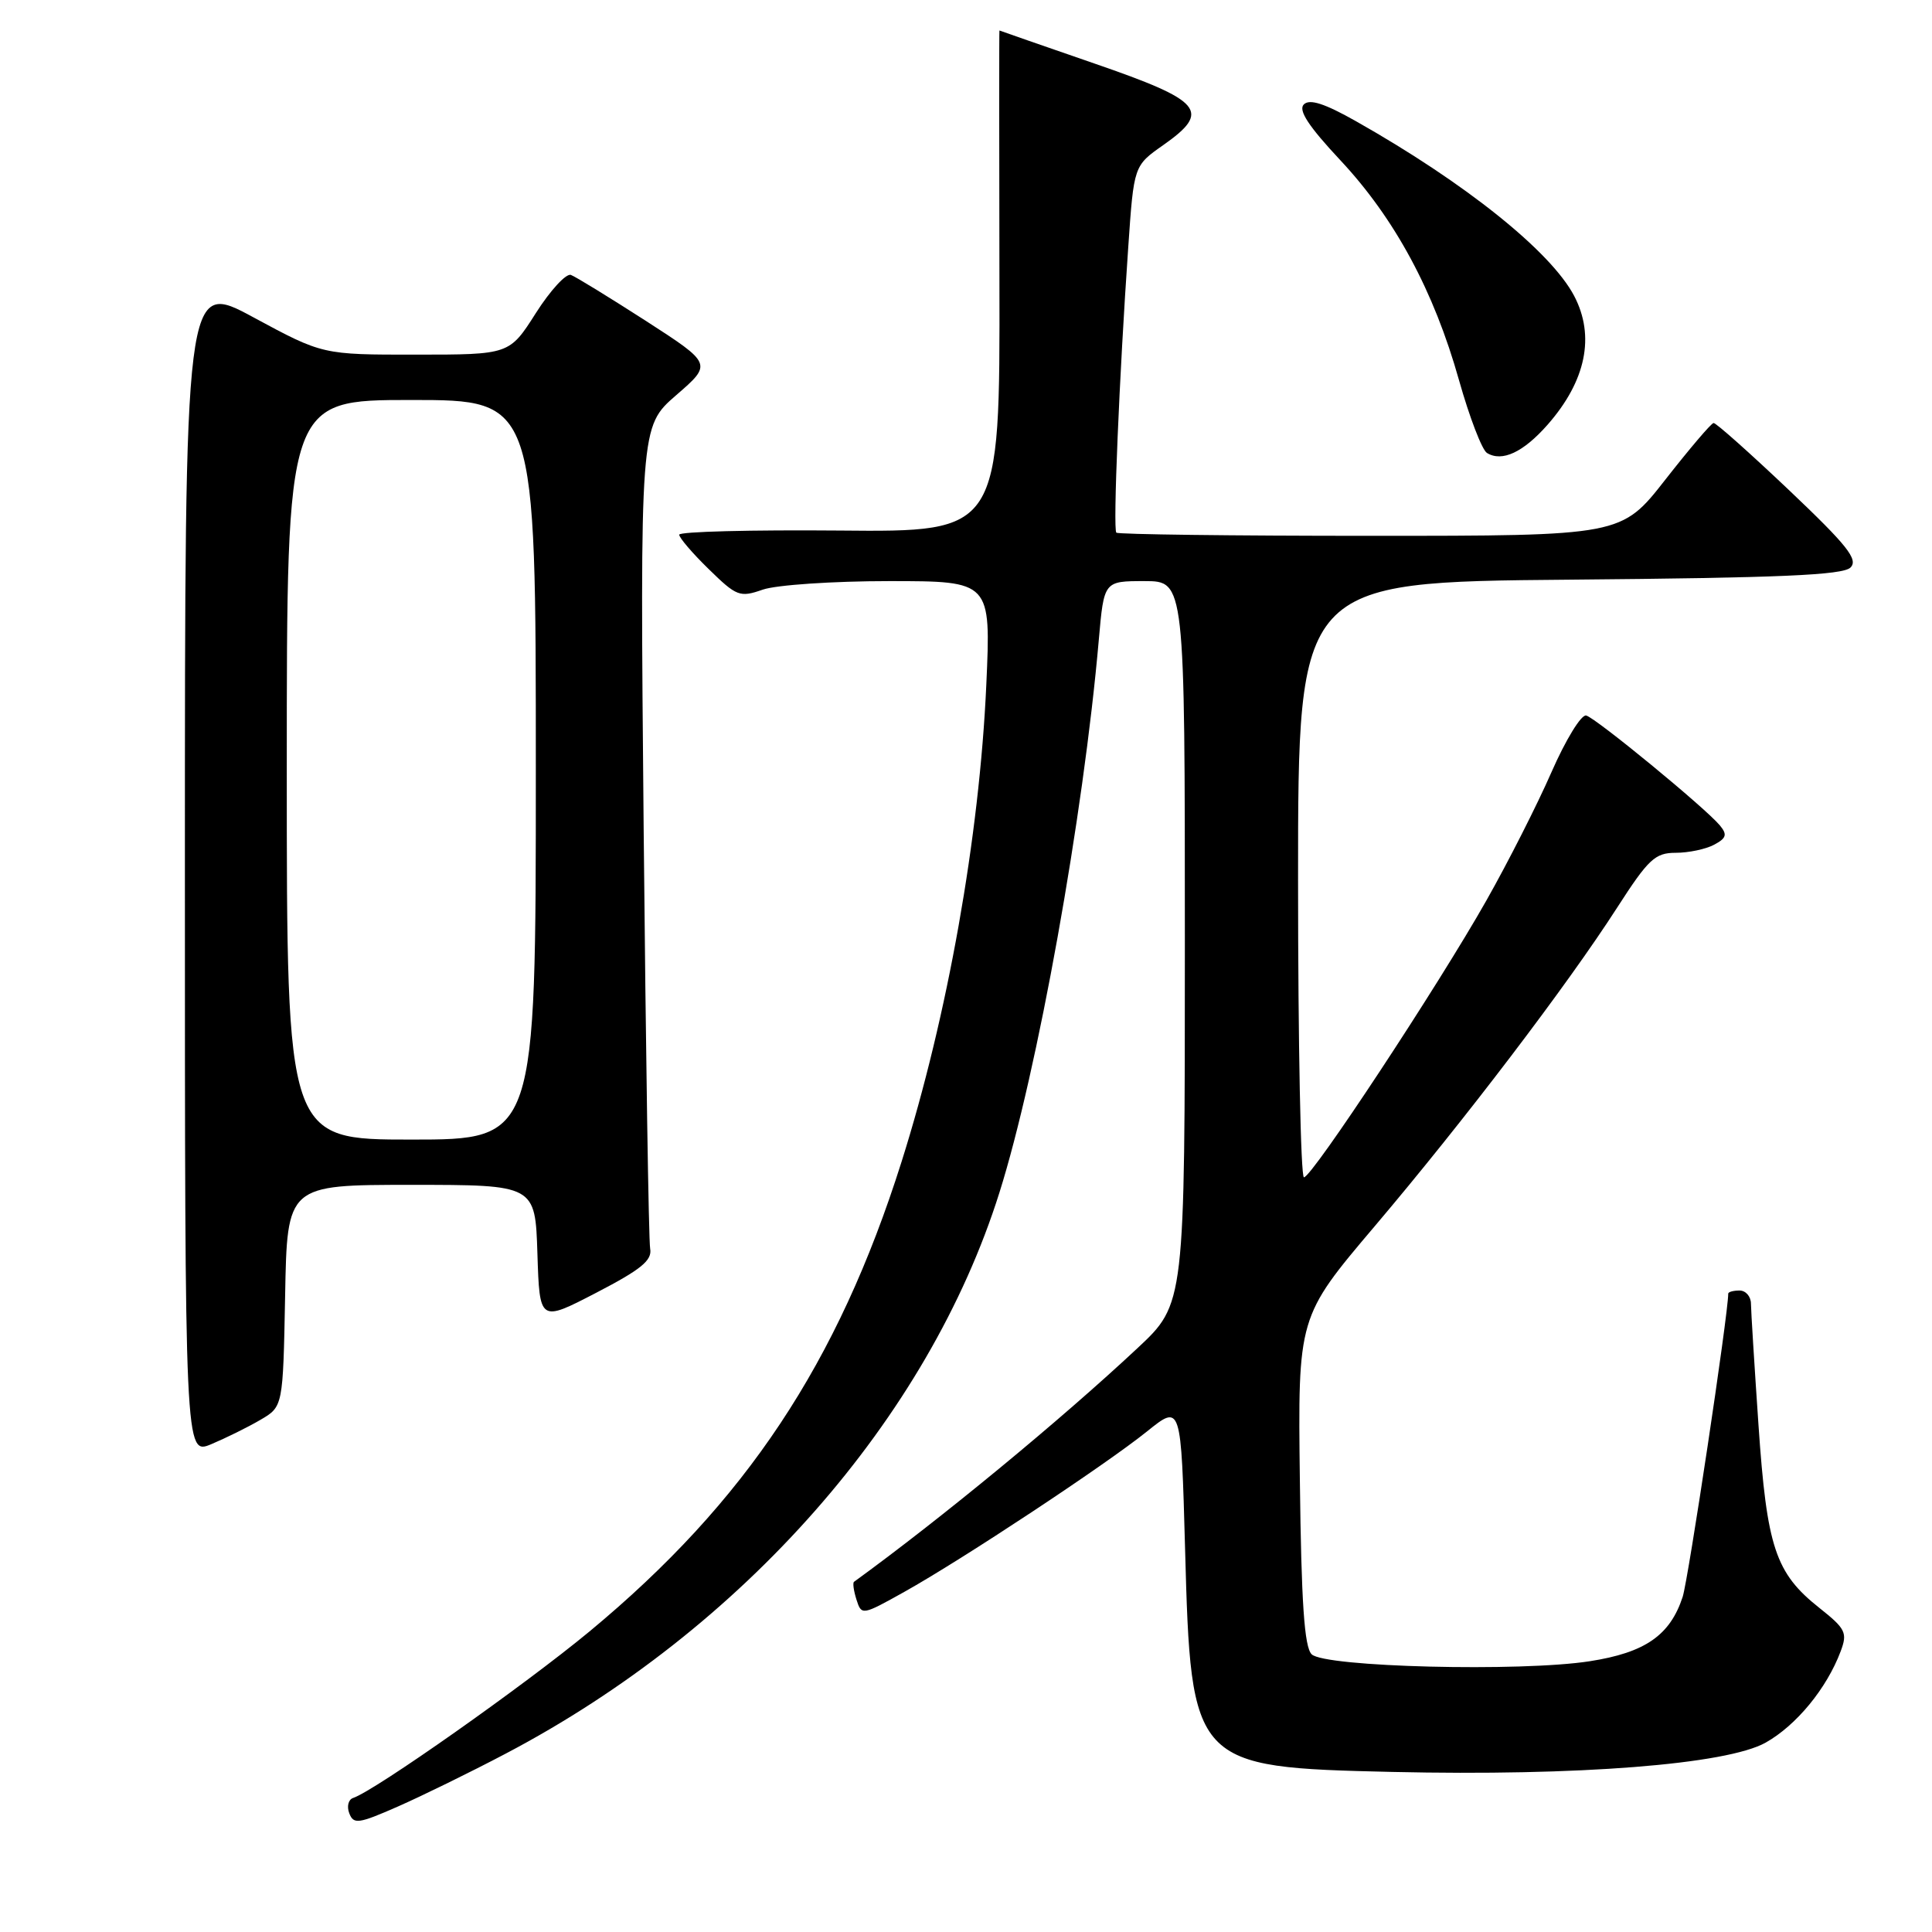 <?xml version="1.0" encoding="UTF-8" standalone="no"?>
<!DOCTYPE svg PUBLIC "-//W3C//DTD SVG 1.1//EN" "http://www.w3.org/Graphics/SVG/1.1/DTD/svg11.dtd" >
<svg xmlns="http://www.w3.org/2000/svg" xmlns:xlink="http://www.w3.org/1999/xlink" version="1.1" viewBox="0 0 256 256">
 <g >
 <path fill="currentColor"
d=" M 67.00 232.37 C 98.43 215.85 123.00 187.95 132.42 158.05 C 137.47 142.04 143.56 108.14 145.60 84.75 C 146.28 77.00 146.28 77.00 151.64 77.00 C 157.00 77.00 157.00 77.00 157.00 124.89 C 157.00 172.77 157.00 172.77 150.72 178.64 C 140.47 188.22 124.72 201.20 113.16 209.60 C 112.97 209.74 113.12 210.81 113.49 211.97 C 114.16 214.07 114.24 214.05 119.83 210.93 C 127.51 206.64 146.47 194.11 152.00 189.66 C 156.50 186.04 156.50 186.04 157.03 205.27 C 157.81 233.96 158.02 234.18 184.50 234.79 C 209.06 235.35 228.80 233.80 233.95 230.91 C 238.03 228.62 242.06 223.71 243.90 218.80 C 244.82 216.35 244.56 215.82 241.08 213.06 C 235.25 208.44 234.12 205.05 233.01 188.84 C 232.47 180.95 232.02 173.71 232.01 172.75 C 232.01 171.79 231.32 171.00 230.50 171.00 C 229.68 171.00 229.00 171.19 229.00 171.41 C 229.00 174.12 223.71 209.30 222.96 211.60 C 221.29 216.69 217.99 218.98 210.66 220.12 C 201.50 221.55 175.49 220.90 173.80 219.20 C 172.83 218.24 172.43 212.36 172.24 196.20 C 171.97 174.50 171.97 174.50 182.14 162.50 C 194.00 148.51 207.66 130.56 214.29 120.25 C 218.43 113.82 219.31 113.00 222.05 113.00 C 223.74 113.00 226.03 112.52 227.13 111.93 C 228.76 111.06 228.90 110.59 227.90 109.38 C 225.99 107.07 211.48 95.15 210.18 94.81 C 209.53 94.64 207.46 98.02 205.58 102.31 C 203.70 106.61 199.82 114.26 196.96 119.31 C 190.56 130.63 173.84 156.00 172.78 156.00 C 172.35 156.00 172.00 138.25 172.00 116.56 C 172.00 77.12 172.00 77.12 207.95 76.81 C 235.75 76.57 244.20 76.21 245.20 75.20 C 246.26 74.14 244.79 72.29 237.06 64.95 C 231.87 60.03 227.37 56.02 227.06 56.05 C 226.75 56.07 223.88 59.45 220.67 63.55 C 214.84 71.00 214.84 71.00 181.58 71.00 C 163.30 71.00 148.15 70.81 147.92 70.58 C 147.46 70.13 148.31 49.88 149.50 32.73 C 150.24 21.96 150.24 21.96 154.13 19.23 C 160.53 14.73 159.39 13.37 145.00 8.41 C 138.12 6.03 132.47 4.07 132.43 4.04 C 132.39 4.02 132.39 18.96 132.43 37.25 C 132.50 70.50 132.50 70.50 111.25 70.30 C 99.56 70.20 90.00 70.44 90.00 70.85 C 90.00 71.26 91.76 73.32 93.92 75.42 C 97.61 79.03 98.03 79.19 101.07 78.13 C 102.85 77.51 110.38 77.00 117.80 77.00 C 131.31 77.00 131.31 77.00 130.69 90.75 C 129.78 110.90 125.55 134.67 119.46 153.94 C 111.02 180.65 98.81 199.02 78.12 216.17 C 69.45 223.35 49.69 237.27 46.79 238.24 C 46.16 238.45 45.93 239.36 46.28 240.27 C 46.85 241.76 47.50 241.67 52.71 239.38 C 55.89 237.98 62.33 234.83 67.00 232.37 Z  M 34.50 188.14 C 37.50 186.39 37.50 186.39 37.78 171.70 C 38.05 157.00 38.05 157.00 54.49 157.00 C 70.92 157.00 70.92 157.00 71.21 166.10 C 71.50 175.19 71.50 175.19 79.00 171.30 C 84.95 168.21 86.43 167.01 86.15 165.46 C 85.95 164.38 85.57 139.43 85.29 110.02 C 84.80 56.53 84.80 56.53 89.59 52.37 C 94.39 48.21 94.39 48.21 85.60 42.53 C 80.76 39.42 76.29 36.67 75.65 36.43 C 75.02 36.19 72.92 38.47 71.00 41.49 C 67.50 46.99 67.50 46.99 55.12 46.99 C 42.75 47.00 42.75 47.00 33.62 42.07 C 24.50 37.13 24.50 37.13 24.50 114.98 C 24.50 192.82 24.50 192.82 28.00 191.36 C 29.92 190.55 32.85 189.11 34.50 188.14 Z  M 205.07 56.27 C 210.16 50.47 211.38 44.53 208.58 39.20 C 205.48 33.31 194.15 24.24 179.67 16.06 C 175.51 13.71 173.53 13.07 172.76 13.84 C 172.00 14.60 173.38 16.72 177.61 21.24 C 184.82 28.95 190.01 38.58 193.33 50.39 C 194.71 55.28 196.37 59.61 197.03 60.02 C 199.03 61.25 201.84 59.94 205.07 56.27 Z  M 38.00 102.00 C 38.00 53.00 38.00 53.00 54.50 53.00 C 71.00 53.00 71.00 53.00 71.00 102.00 C 71.00 151.00 71.00 151.00 54.50 151.00 C 38.00 151.00 38.00 151.00 38.00 102.00 Z "/>
</g>
</svg>